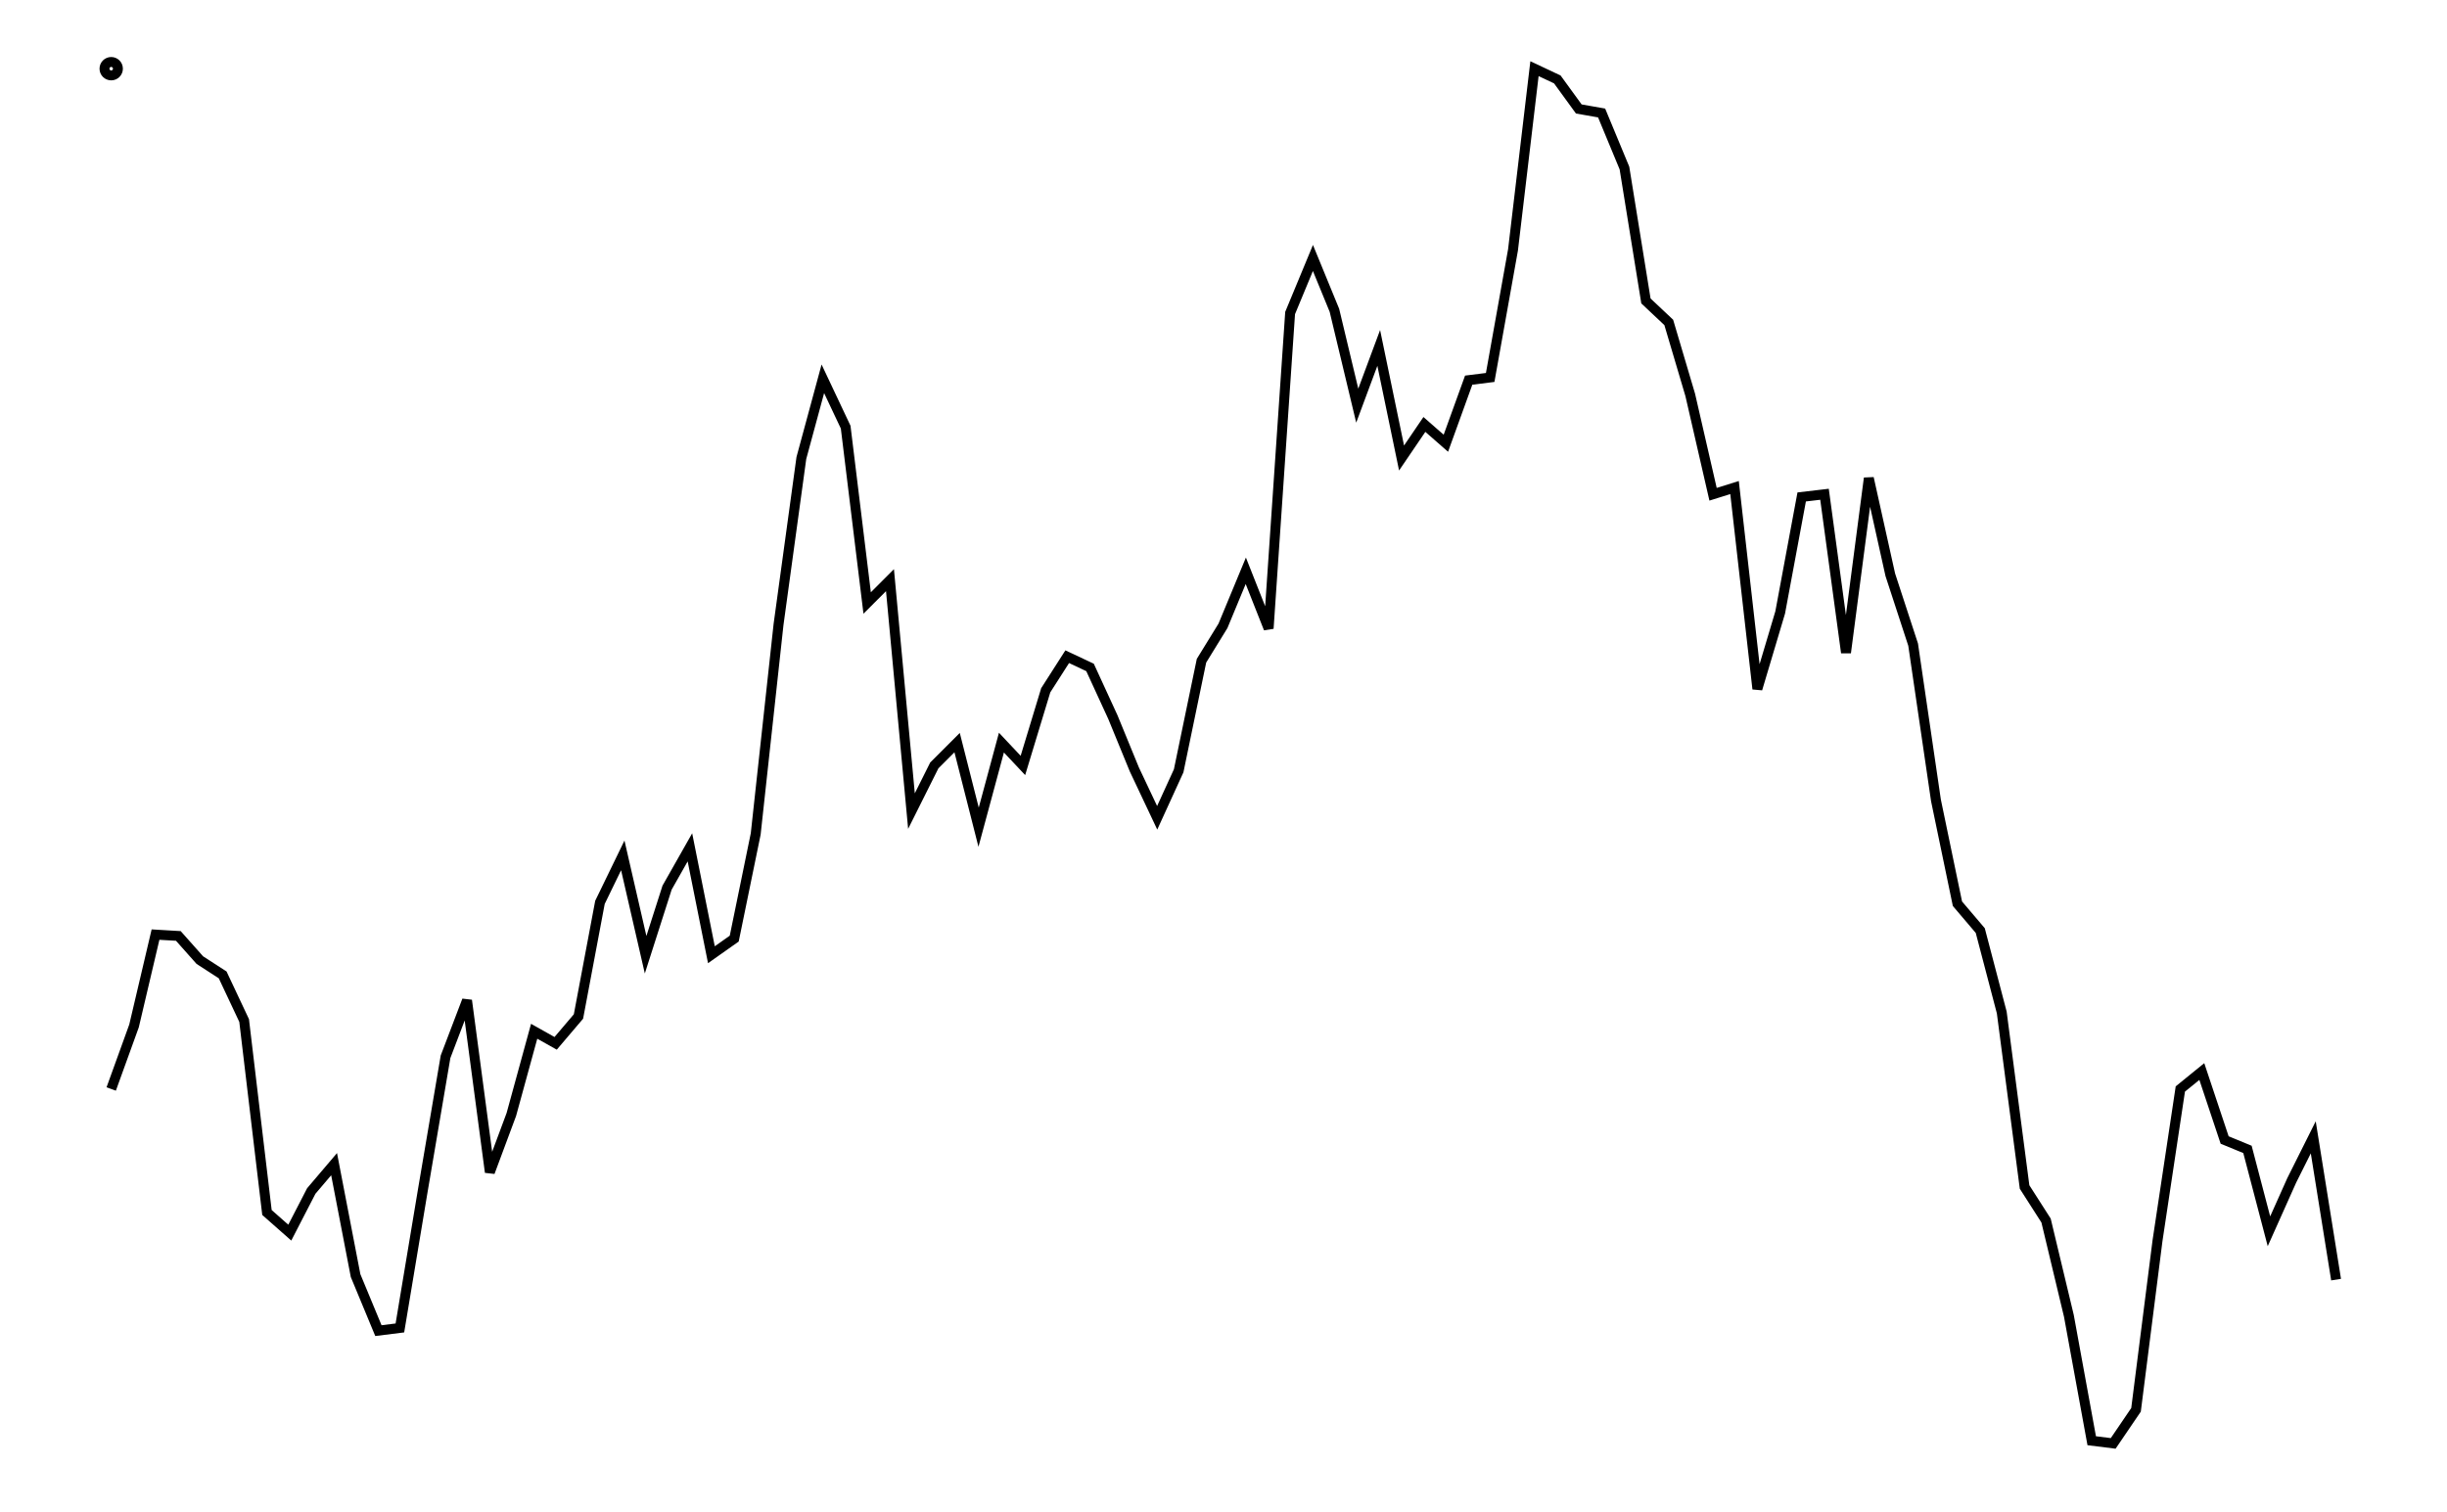 <svg xmlns="http://www.w3.org/2000/svg" width="161.8" height="100.0" viewBox="-5.000 164.542 171.803 110.000">
<g fill="none" stroke="black" stroke-width="0.005%" transform="translate(0, 439.083) scale(97.661, -97.661)">
<circle cx="0.000" cy="2.760" r="0.005" />
<polyline points="0.000,2.000 0.017,2.047 0.033,2.115 0.050,2.114 0.066,2.096 0.083,2.085 0.099,2.051 0.116,1.908 0.133,1.893 0.149,1.924 0.166,1.944 0.182,1.861 0.199,1.820 0.215,1.822 0.232,1.924 0.249,2.024 0.265,2.066 0.282,1.938 0.298,1.981 0.315,2.043 0.331,2.034 0.348,2.054 0.364,2.139 0.381,2.174 0.398,2.100 0.414,2.150 0.431,2.180 0.447,2.100 0.464,2.112 0.480,2.190 0.497,2.346 0.514,2.470 0.530,2.529 0.547,2.493 0.563,2.362 0.580,2.379 0.596,2.207 0.613,2.241 0.630,2.258 0.646,2.195 0.663,2.258 0.679,2.241 0.696,2.297 0.712,2.322 0.729,2.314 0.746,2.277 0.762,2.238 0.779,2.202 0.795,2.237 0.812,2.319 0.828,2.345 0.845,2.386 0.862,2.343 0.878,2.578 0.895,2.619 0.911,2.580 0.928,2.509 0.944,2.552 0.961,2.470 0.978,2.495 0.994,2.481 1.011,2.528 1.027,2.530 1.044,2.625 1.060,2.760 1.077,2.752 1.093,2.730 1.110,2.727 1.127,2.686 1.143,2.587 1.160,2.571 1.176,2.517 1.193,2.443 1.209,2.448 1.226,2.298 1.243,2.355 1.259,2.441 1.276,2.443 1.292,2.325 1.309,2.455 1.325,2.383 1.342,2.331 1.359,2.215 1.375,2.138 1.392,2.118 1.408,2.057 1.425,1.927 1.441,1.902 1.458,1.831 1.475,1.738 1.491,1.736 1.508,1.761 1.524,1.887 1.541,2.000 1.557,2.013 1.574,1.962 1.591,1.955 1.607,1.894 1.624,1.932 1.640,1.964 1.657,1.858" />
</g>
</svg>